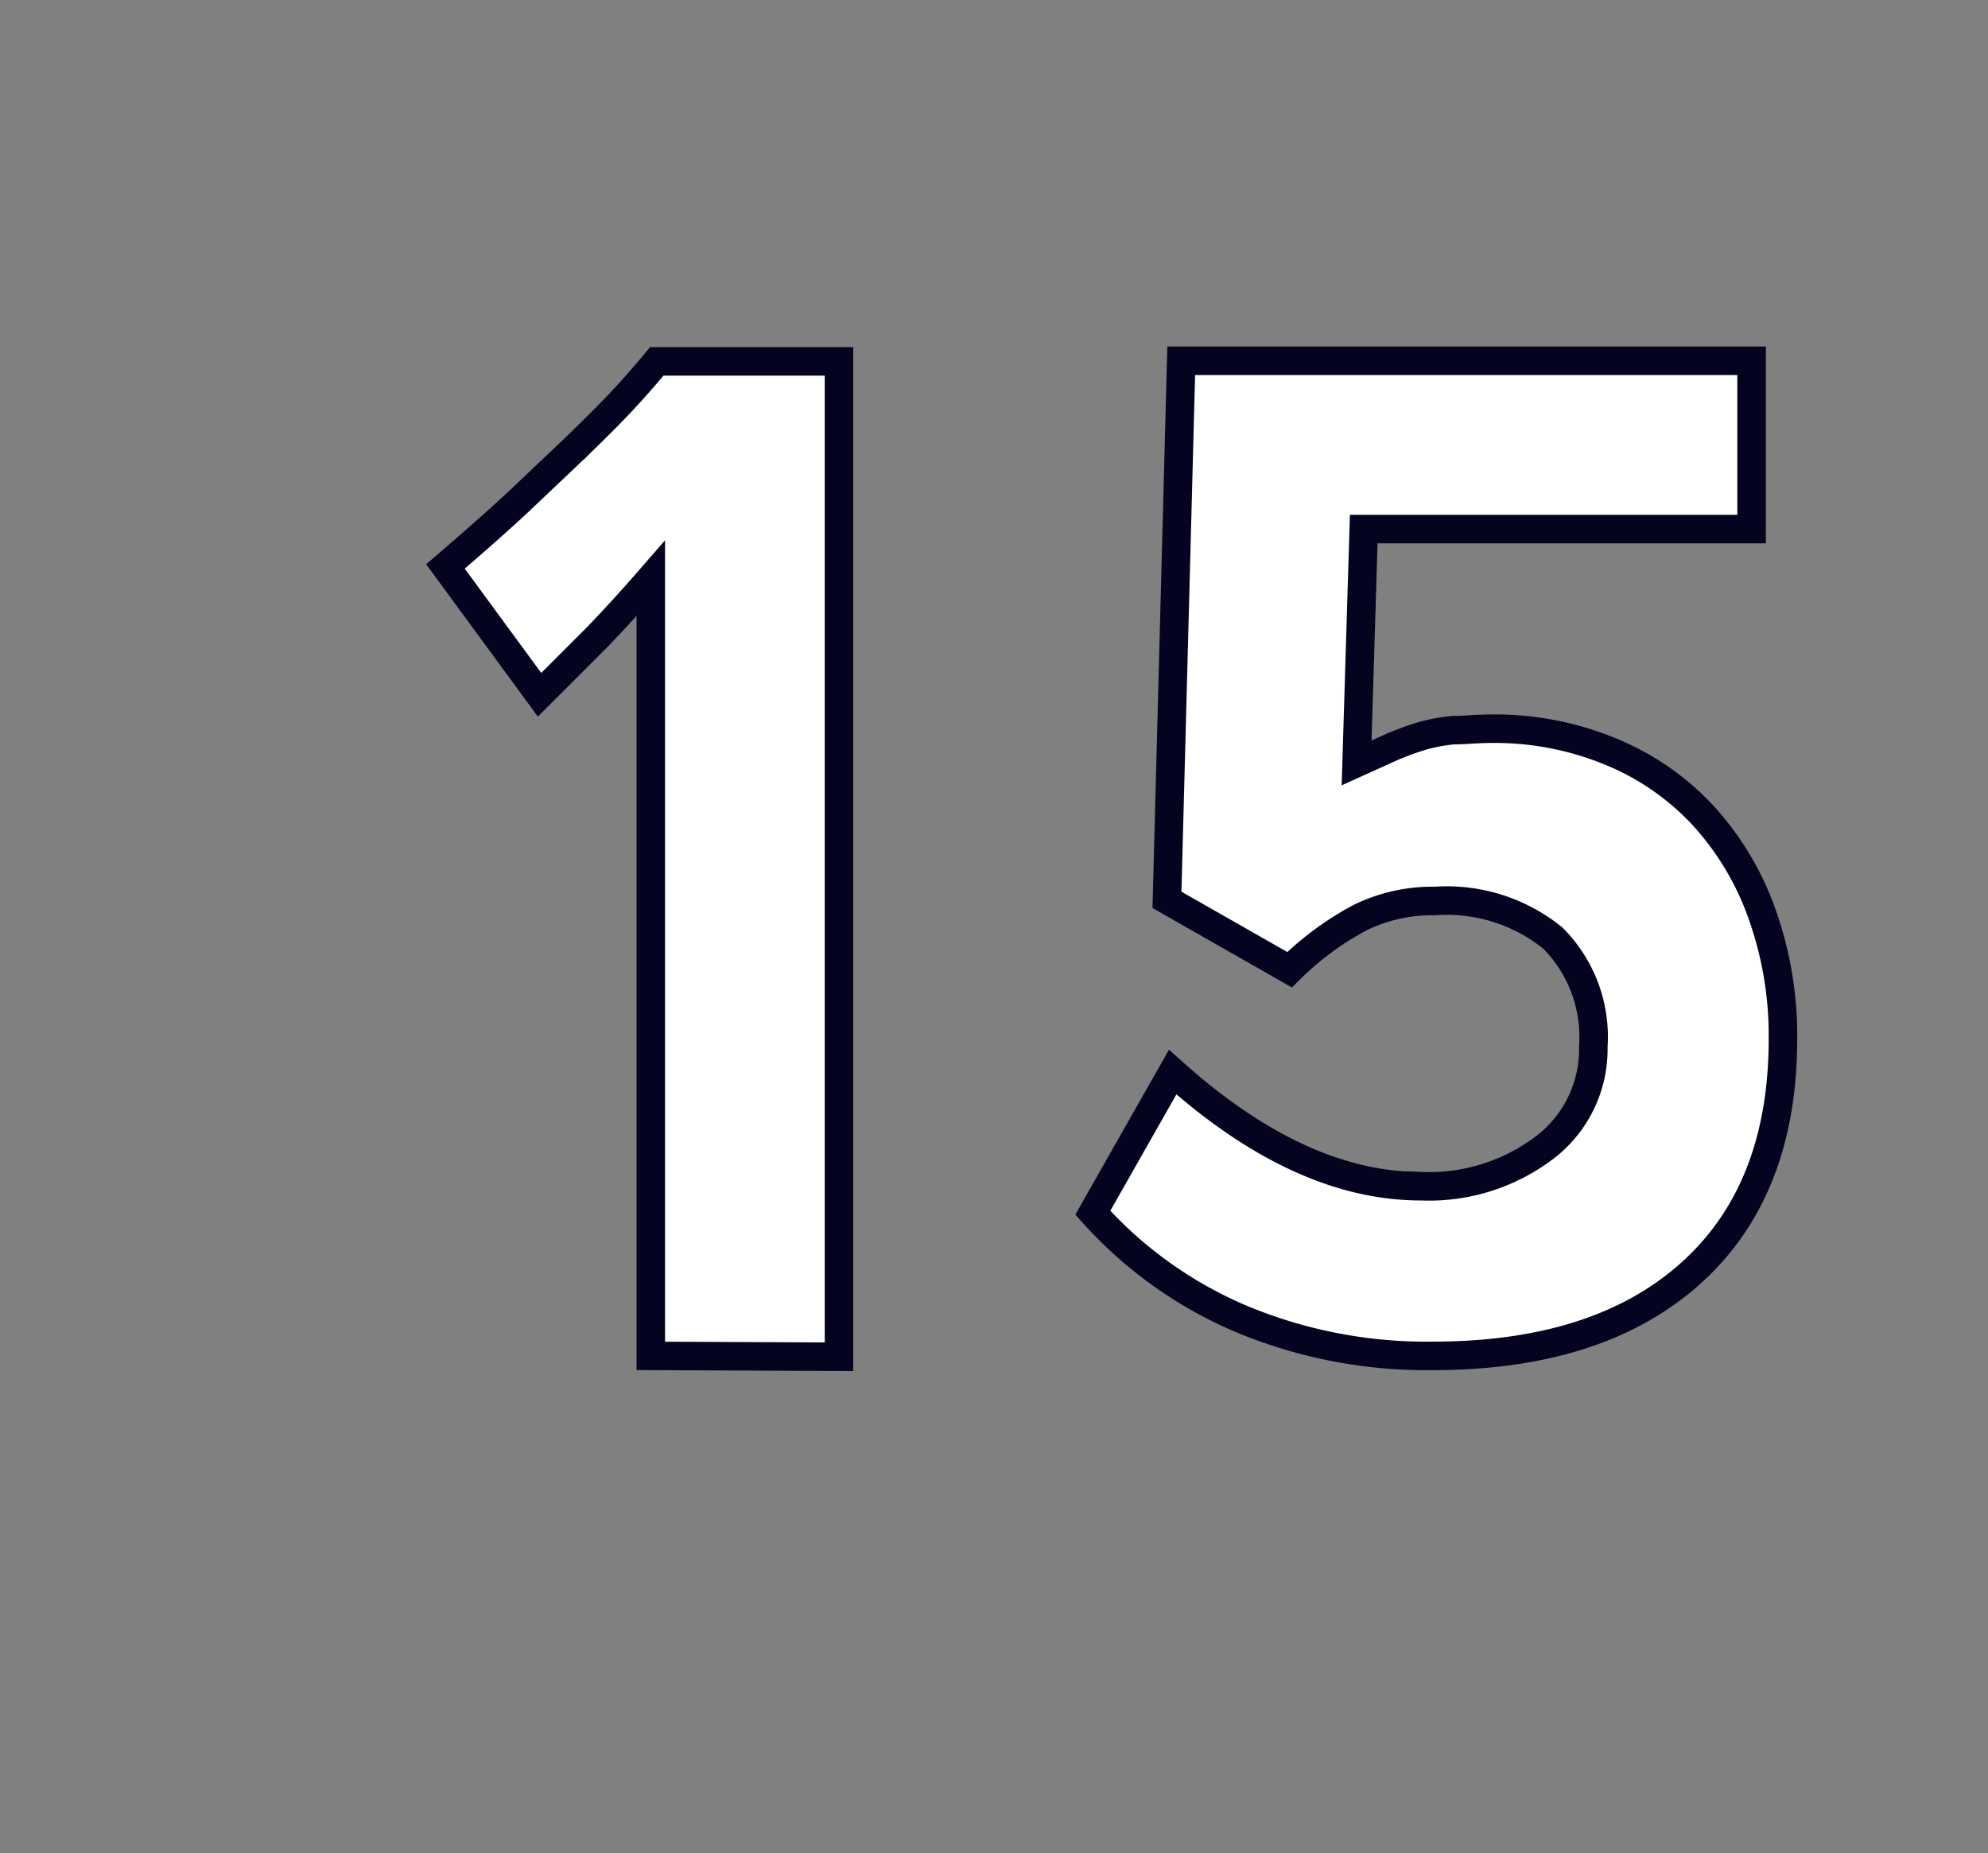 <svg id="Layer_1" data-name="Layer 1" xmlns="http://www.w3.org/2000/svg" viewBox="0 0 69.71 64.98"><rect x="0" y="0" width="69.71" height="64.98" fill="#808080" stroke="none"/><defs><style>.cls-1{fill:#fff;stroke:#040421;}</style></defs><path class="cls-1" d="M22.82,47.54V20.28c-.67.77-1.3,1.46-1.9,2.08l-2,2-3.3-4.5c1-.86,2-1.73,2.9-2.59s1.62-1.52,2.45-2.35a29.15,29.15,0,0,0,2.06-2.25h6.39v34.9Z"/><path class="cls-1" d="M62.52,36.42q0,5.32-3.23,8.22c-2.16,1.94-5.18,2.9-9.06,2.9a16.87,16.87,0,0,1-6.64-1.27,14.65,14.65,0,0,1-5.27-3.75l2.8-4.93q4.46,4,8.7,4a6.71,6.71,0,0,0,4.35-1.36,4.33,4.33,0,0,0,1.7-3.53,4.91,4.91,0,0,0-1.42-3.81,5.91,5.91,0,0,0-4.13-1.3,5.76,5.76,0,0,0-2.62.58A10.47,10.47,0,0,0,45.22,34l-4.3-2.45.5-18.9h20l0,5.9H47.82l-.25,8.2,1.26-.57a10.34,10.34,0,0,1,1.05-.38,6,6,0,0,1,1.09-.2c.39,0,.82-.05,1.31-.05a10.65,10.65,0,0,1,4.17.79,9.16,9.16,0,0,1,3.23,2.21A10.08,10.08,0,0,1,61.77,32,12.69,12.69,0,0,1,62.52,36.42Z"/></svg>
